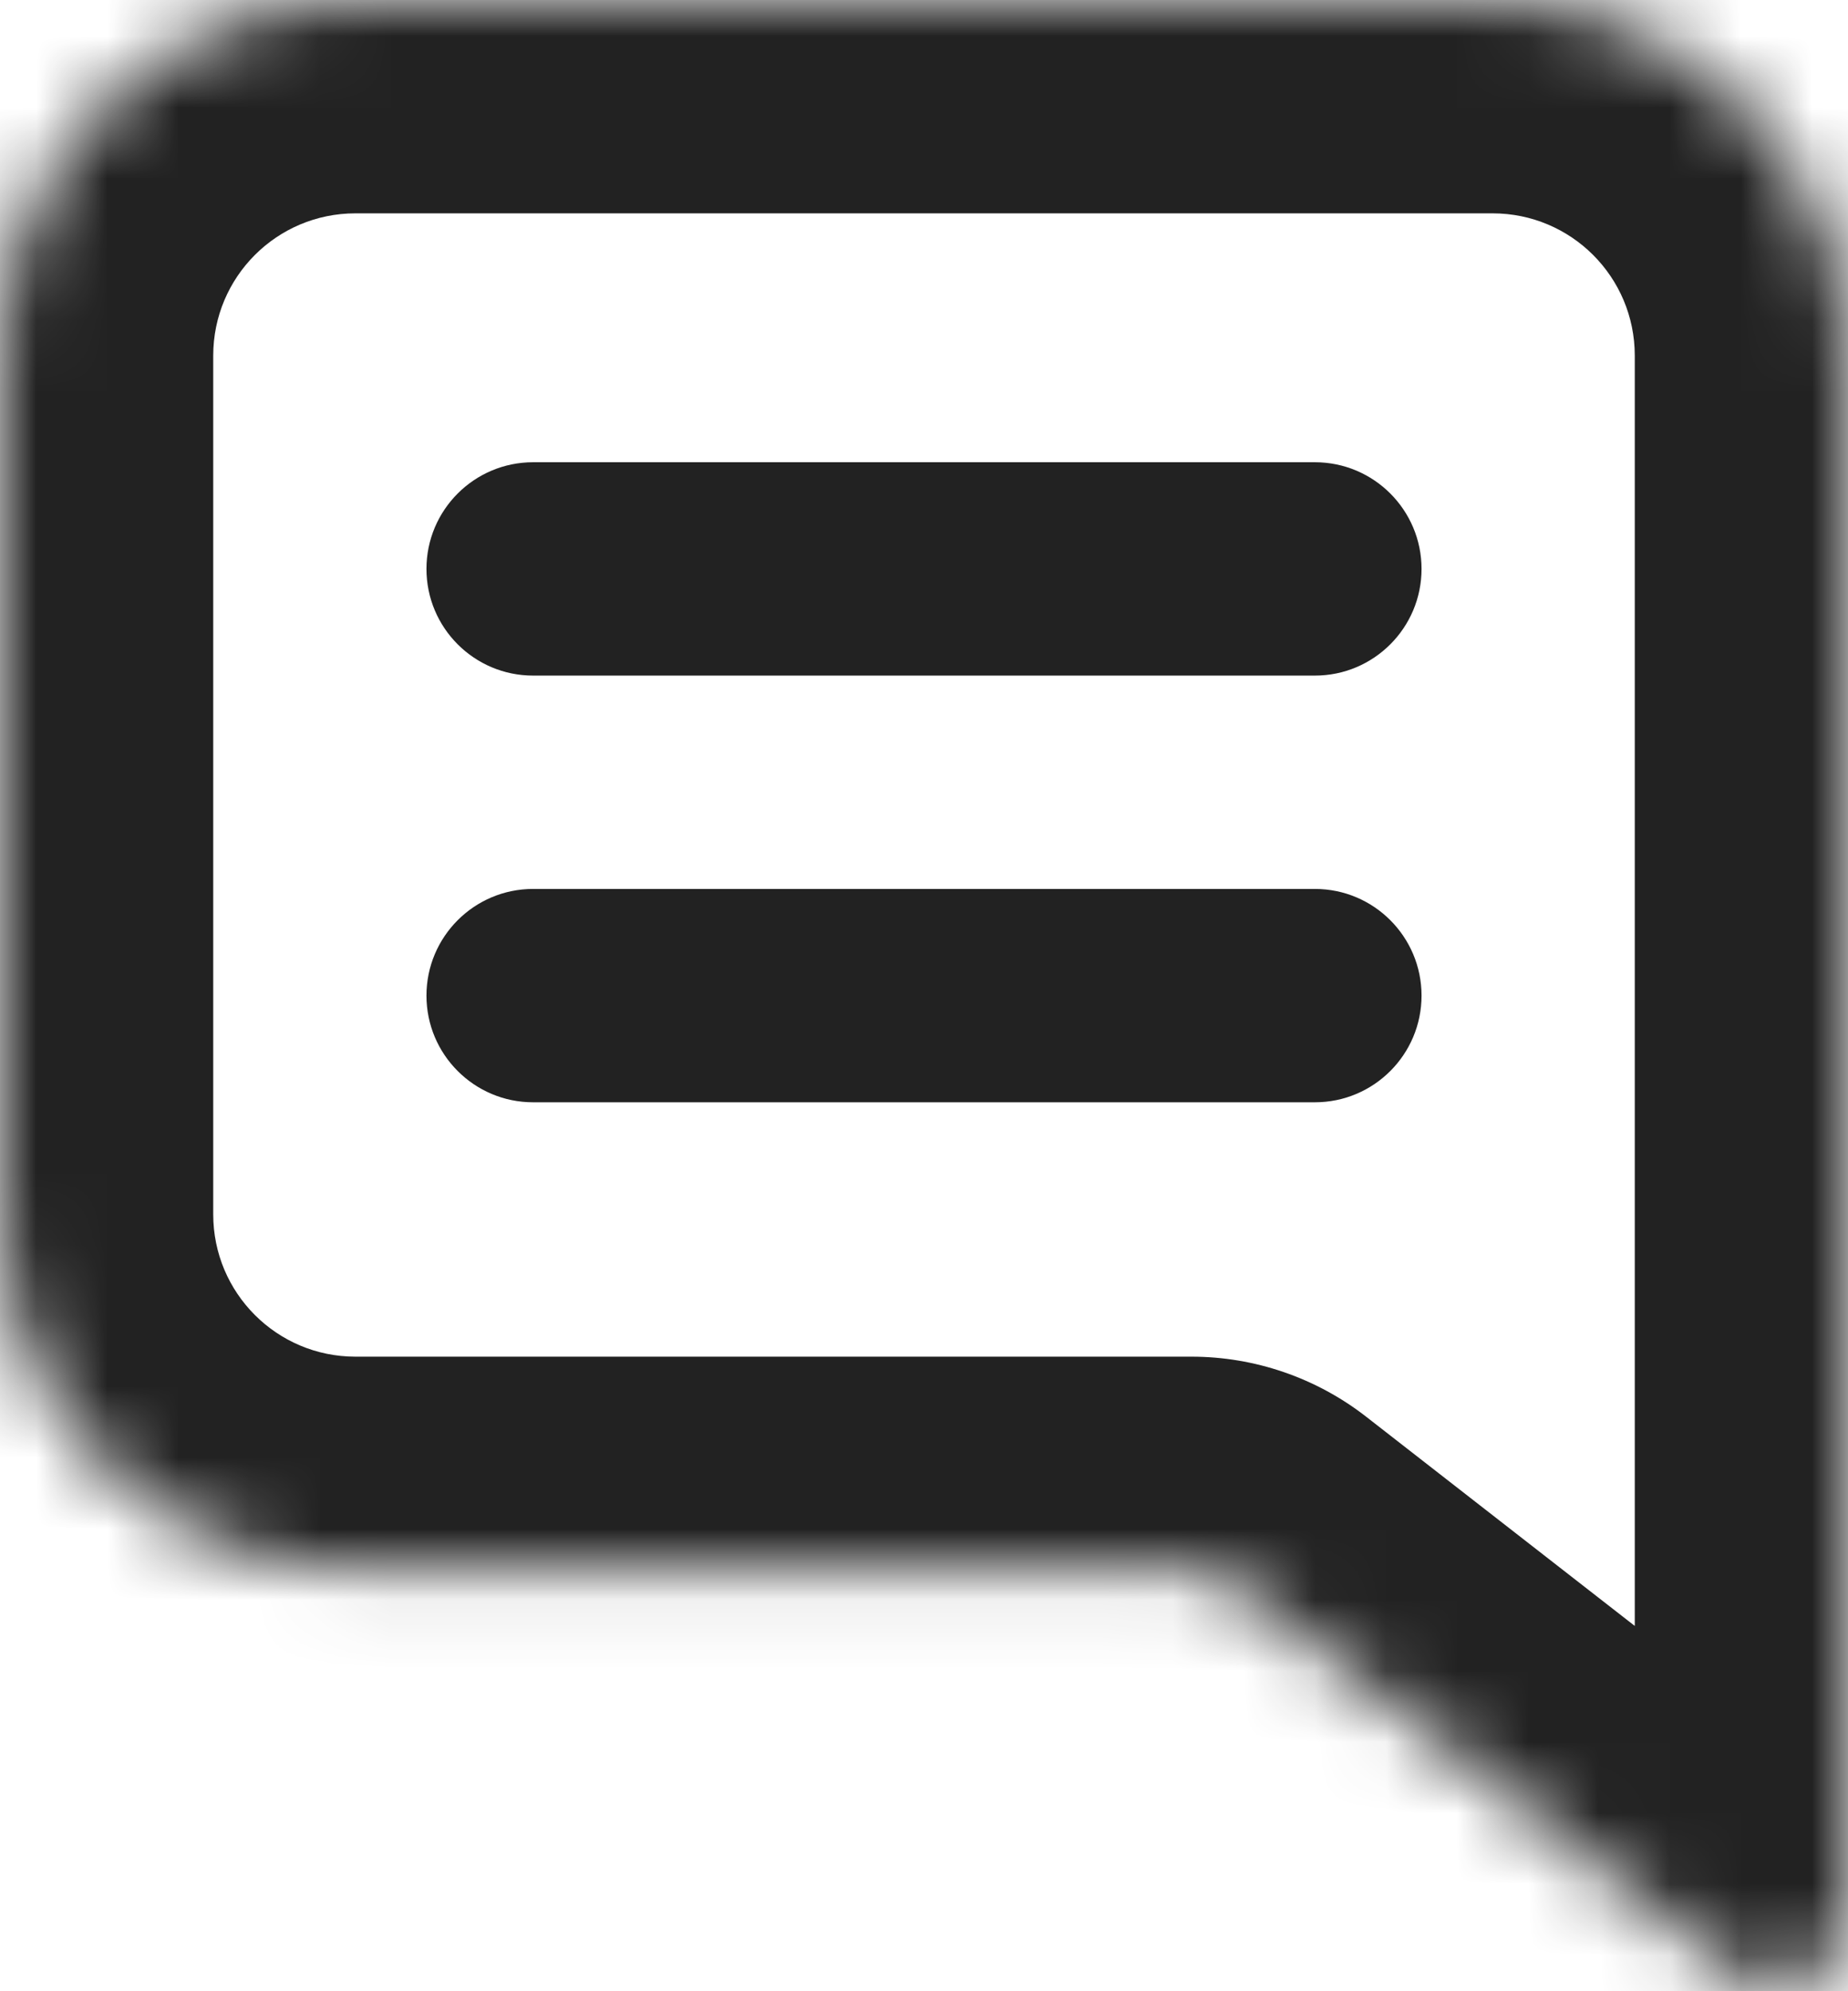 <svg width="26" height="28" viewBox="0 0 26 28" fill="none" xmlns="http://www.w3.org/2000/svg">
<mask id="path-1-inside-1" fill="white">
<path d="M0 5C0 2.239 2.239 0 5 0H21C23.761 0 26 2.239 26 5V26.954C26 27.787 25.043 28.255 24.386 27.744L17.376 22.288C17.201 22.151 16.985 22.077 16.762 22.077H5C2.239 22.077 0 19.838 0 17.077V5Z"/>
</mask>
<path d="M7.5 6.5C6.672 6.5 6 7.172 6 8C6 8.828 6.672 9.5 7.5 9.5V6.5ZM18.5 9.5C19.328 9.5 20 8.828 20 8C20 7.172 19.328 6.5 18.5 6.5V9.5ZM7.5 12.5C6.672 12.5 6 13.172 6 14C6 14.828 6.672 15.5 7.5 15.5V12.5ZM18.5 15.5C19.328 15.5 20 14.828 20 14C20 13.172 19.328 12.5 18.5 12.5V15.5ZM7.5 15.5H18.5V12.5H7.5V15.5ZM7.5 9.5H13V6.5H7.5V9.5ZM13 9.5H18.5V6.5H13V9.5ZM17.376 22.288L15.534 24.655L17.376 22.288ZM24.386 27.744L26.228 25.376L24.386 27.744ZM5 3H21V-3H5V3ZM23 5V26.954H29V5H23ZM3 17.077V5H-3V17.077H3ZM26.228 25.376L19.219 19.92L15.534 24.655L22.543 30.111L26.228 25.376ZM16.762 19.077H5V25.077H16.762V19.077ZM19.219 19.92C18.517 19.374 17.652 19.077 16.762 19.077V25.077C16.317 25.077 15.885 24.928 15.534 24.655L19.219 19.92ZM-3 17.077C-3 21.495 0.582 25.077 5 25.077V19.077C3.895 19.077 3 18.181 3 17.077H-3ZM23 26.954C23 25.29 24.915 24.354 26.228 25.376L22.543 30.111C25.17 32.156 29 30.284 29 26.954H23ZM21 3C22.105 3 23 3.895 23 5H29C29 0.582 25.418 -3 21 -3V3ZM5 -3C0.582 -3 -3 0.582 -3 5H3C3 3.895 3.895 3 5 3V-3Z" fill="#222222" mask="url(#path-1-inside-1)"/>
</svg>
